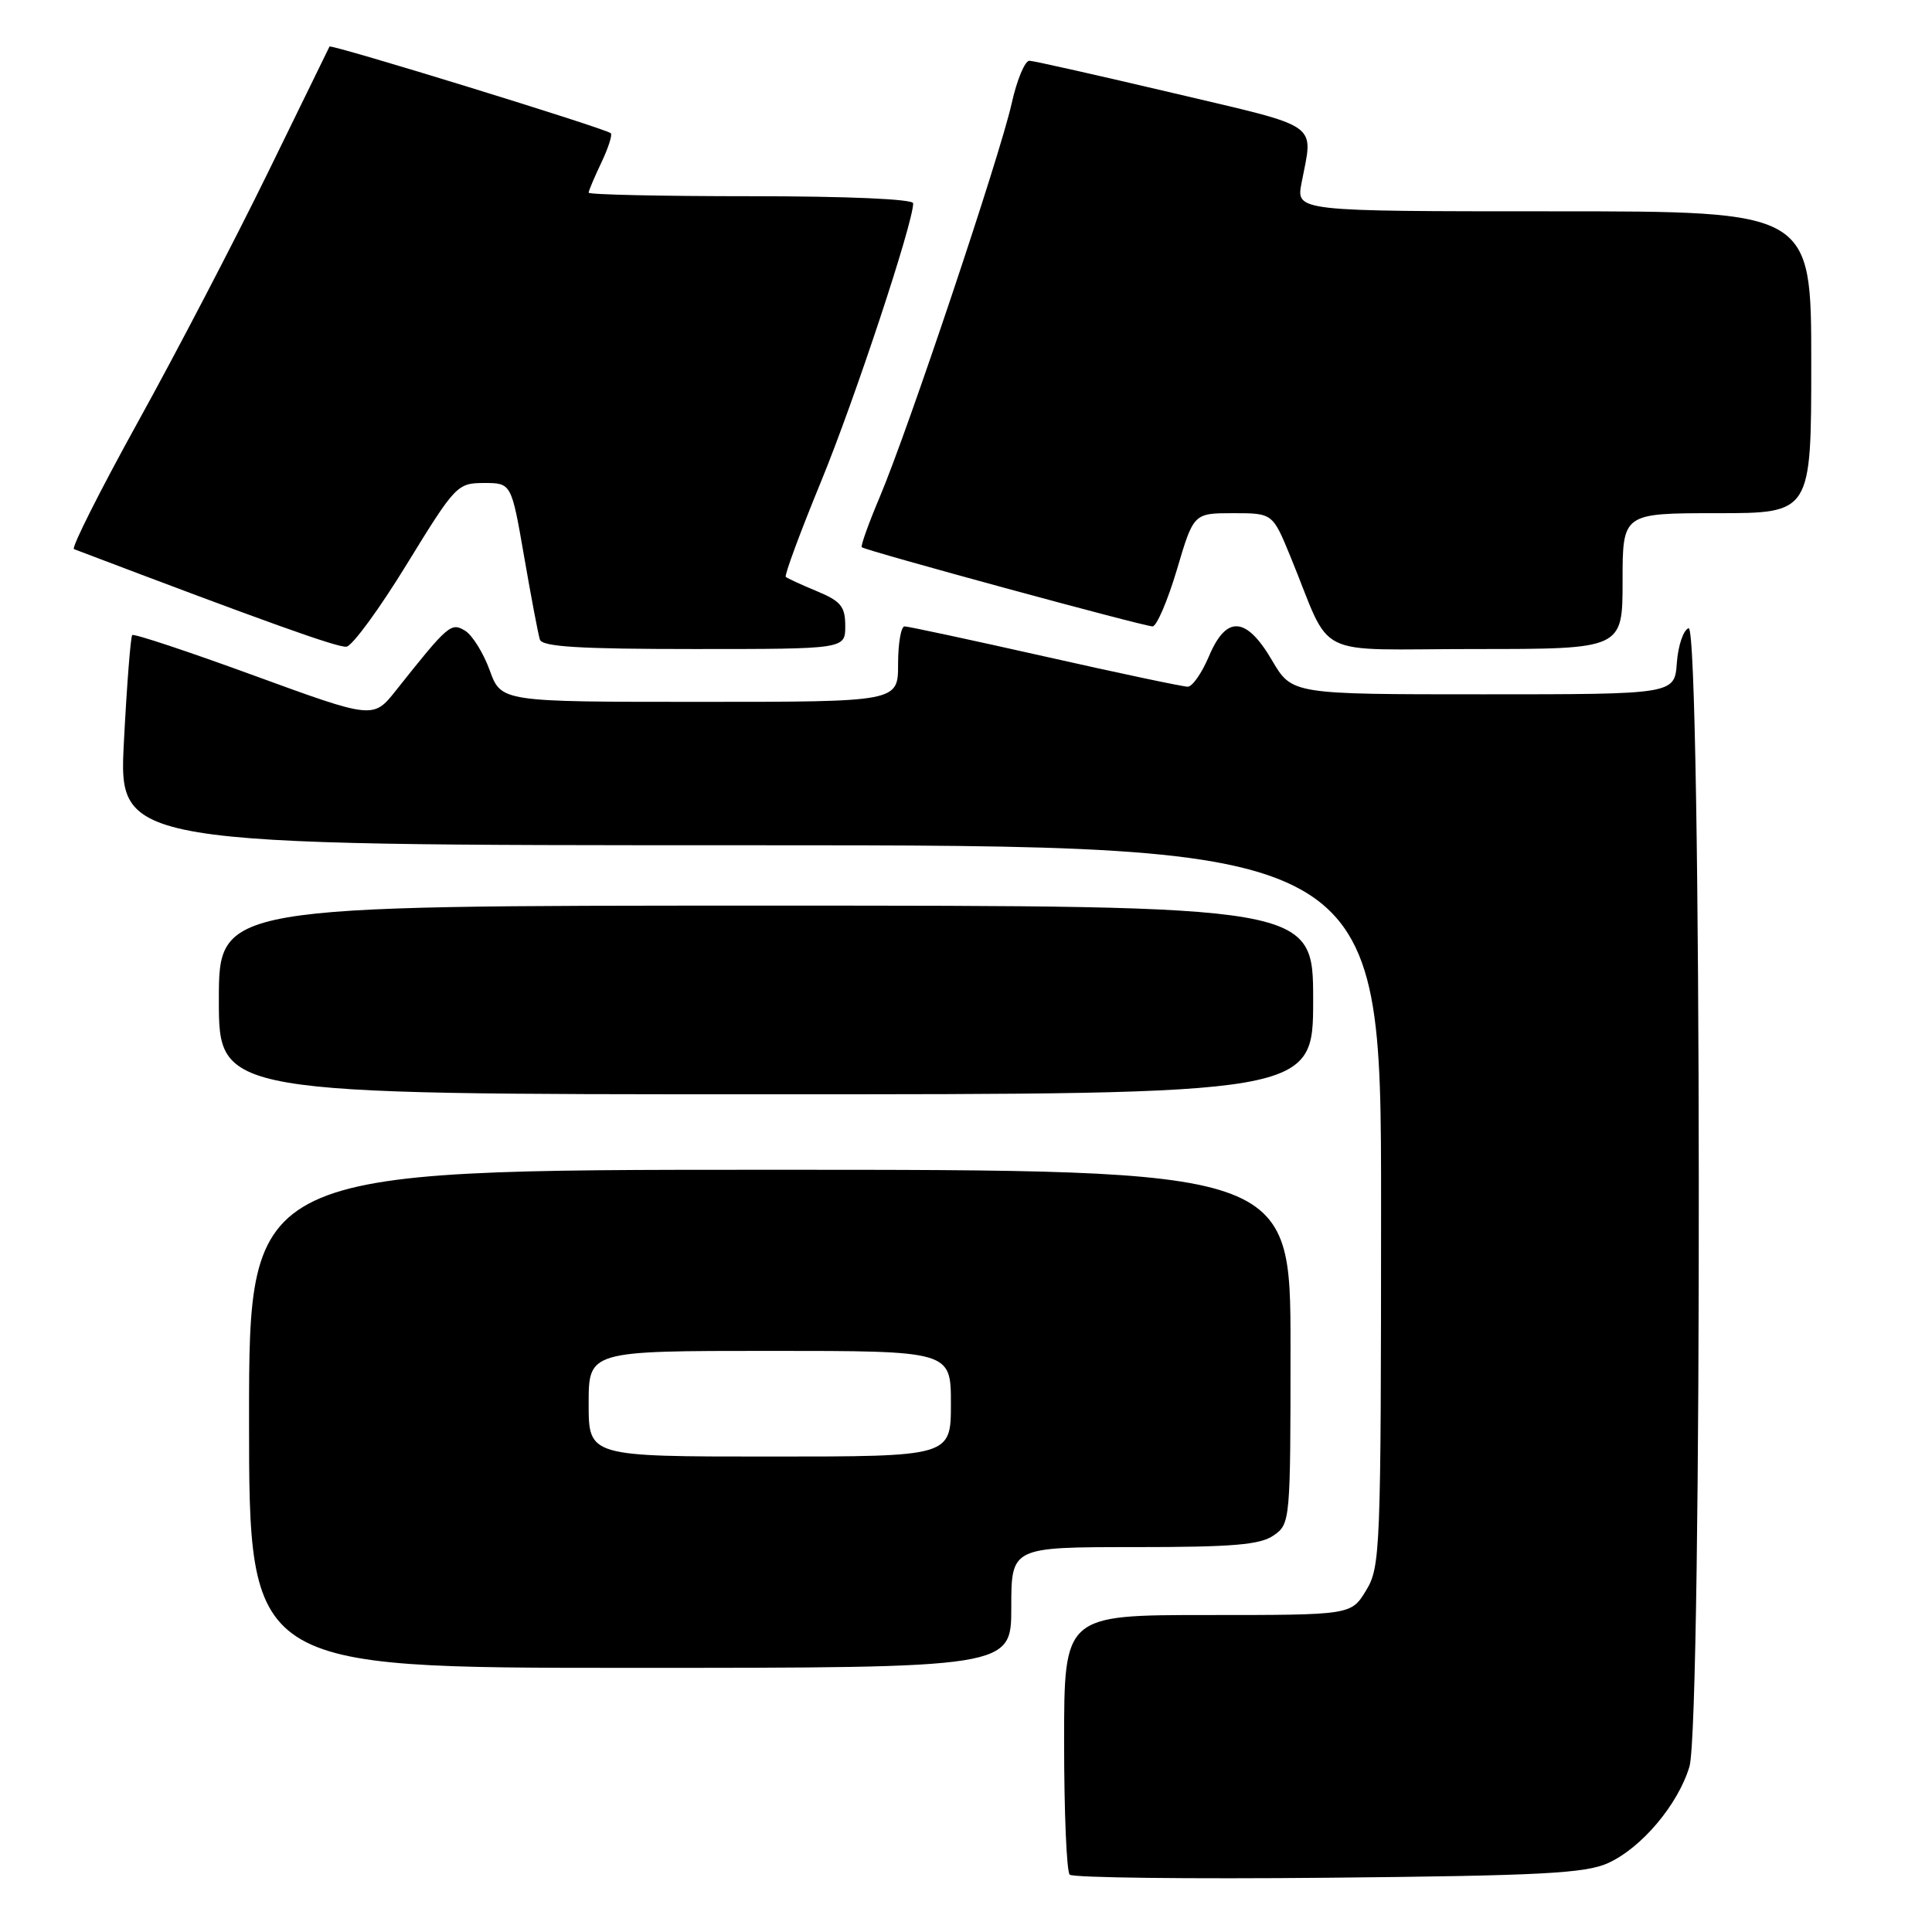 <?xml version="1.0" encoding="UTF-8" standalone="no"?>
<!DOCTYPE svg PUBLIC "-//W3C//DTD SVG 1.1//EN" "http://www.w3.org/Graphics/SVG/1.1/DTD/svg11.dtd" >
<svg xmlns="http://www.w3.org/2000/svg" xmlns:xlink="http://www.w3.org/1999/xlink" version="1.1" viewBox="0 0 256 256">
 <g >
 <path fill="currentColor"
d=" M 213.07 246.87 C 217.51 244.86 222.35 239.12 223.86 234.08 C 225.58 228.33 225.48 82.68 223.75 83.24 C 223.06 83.47 222.36 85.53 222.19 87.83 C 221.89 92.00 221.89 92.00 196.54 92.00 C 171.19 92.00 171.19 92.00 168.55 87.50 C 165.12 81.65 162.49 81.49 160.18 86.99 C 159.25 89.18 158.00 90.98 157.39 90.99 C 156.78 91.00 148.28 89.20 138.50 87.00 C 128.72 84.80 120.33 83.00 119.86 83.00 C 119.39 83.00 119.00 85.25 119.00 88.00 C 119.00 93.00 119.00 93.00 92.71 93.00 C 66.41 93.00 66.41 93.00 64.89 88.82 C 64.05 86.51 62.58 84.15 61.62 83.57 C 59.77 82.44 59.39 82.77 52.48 91.47 C 49.46 95.28 49.46 95.28 33.68 89.52 C 25.01 86.35 17.73 83.93 17.52 84.15 C 17.31 84.36 16.81 90.71 16.42 98.27 C 15.71 112.00 15.71 112.00 99.35 112.00 C 183.00 112.00 183.00 112.00 183.00 159.75 C 182.99 205.59 182.91 207.63 181.01 210.75 C 179.03 214.00 179.03 214.00 160.01 214.00 C 141.00 214.00 141.00 214.00 141.00 230.83 C 141.00 240.09 141.33 248.00 141.74 248.40 C 142.14 248.81 157.55 248.99 175.99 248.81 C 204.23 248.54 210.06 248.23 213.07 246.87 Z  M 134.00 213.00 C 134.00 205.00 134.00 205.00 150.28 205.00 C 163.39 205.00 166.99 204.70 168.78 203.44 C 170.97 201.91 171.00 201.54 171.00 178.44 C 171.00 155.00 171.00 155.00 102.00 155.00 C 33.00 155.00 33.00 155.00 33.00 188.00 C 33.00 221.00 33.00 221.00 83.50 221.00 C 134.00 221.00 134.00 221.00 134.00 213.00 Z  M 174.00 132.50 C 174.00 120.00 174.00 120.00 101.50 120.00 C 29.00 120.00 29.00 120.00 29.00 132.50 C 29.00 145.00 29.00 145.00 101.50 145.00 C 174.00 145.00 174.00 145.00 174.00 132.50 Z  M 53.91 74.75 C 60.34 64.28 60.59 64.01 64.13 64.00 C 67.76 64.00 67.76 64.00 69.45 73.75 C 70.38 79.11 71.31 84.06 71.54 84.75 C 71.84 85.70 76.82 86.00 91.97 86.00 C 112.00 86.00 112.00 86.00 112.00 82.95 C 112.00 80.37 111.42 79.66 108.25 78.34 C 106.19 77.49 104.33 76.63 104.12 76.44 C 103.92 76.24 106.02 70.55 108.80 63.79 C 113.24 52.98 121.00 29.55 121.00 26.94 C 121.00 26.38 112.28 26.00 99.50 26.00 C 87.67 26.00 78.00 25.79 78.00 25.53 C 78.00 25.28 78.76 23.48 79.68 21.55 C 80.60 19.61 81.17 17.86 80.93 17.65 C 80.21 17.01 43.85 5.81 43.66 6.17 C 43.57 6.35 39.90 13.86 35.50 22.87 C 31.10 31.87 23.36 46.72 18.30 55.87 C 13.25 65.01 9.42 72.62 9.80 72.76 C 35.12 82.38 44.77 85.84 45.91 85.69 C 46.69 85.58 50.29 80.66 53.91 74.75 Z  M 215.00 77.00 C 215.00 68.00 215.00 68.00 227.50 68.00 C 240.00 68.00 240.00 68.00 240.00 48.00 C 240.00 28.00 240.00 28.00 205.87 28.00 C 171.74 28.00 171.74 28.00 172.46 24.25 C 174.02 16.11 175.31 17.02 155.50 12.34 C 145.60 10.01 137.01 8.07 136.41 8.05 C 135.81 8.02 134.74 10.59 134.04 13.75 C 132.48 20.71 120.32 57.00 116.57 65.86 C 115.09 69.36 114.02 72.35 114.19 72.51 C 114.65 72.95 151.57 83.00 152.72 83.00 C 153.26 83.00 154.71 79.62 155.94 75.50 C 158.16 68.00 158.16 68.00 163.40 68.00 C 168.63 68.00 168.63 68.00 170.99 73.75 C 176.68 87.60 173.47 86.00 195.51 86.00 C 215.00 86.00 215.00 86.00 215.00 77.00 Z  M 78.00 186.00 C 78.00 179.00 78.00 179.00 102.00 179.00 C 126.00 179.00 126.00 179.00 126.00 186.00 C 126.00 193.00 126.00 193.00 102.00 193.00 C 78.00 193.00 78.00 193.00 78.00 186.00 Z "/>
</g>
</svg>